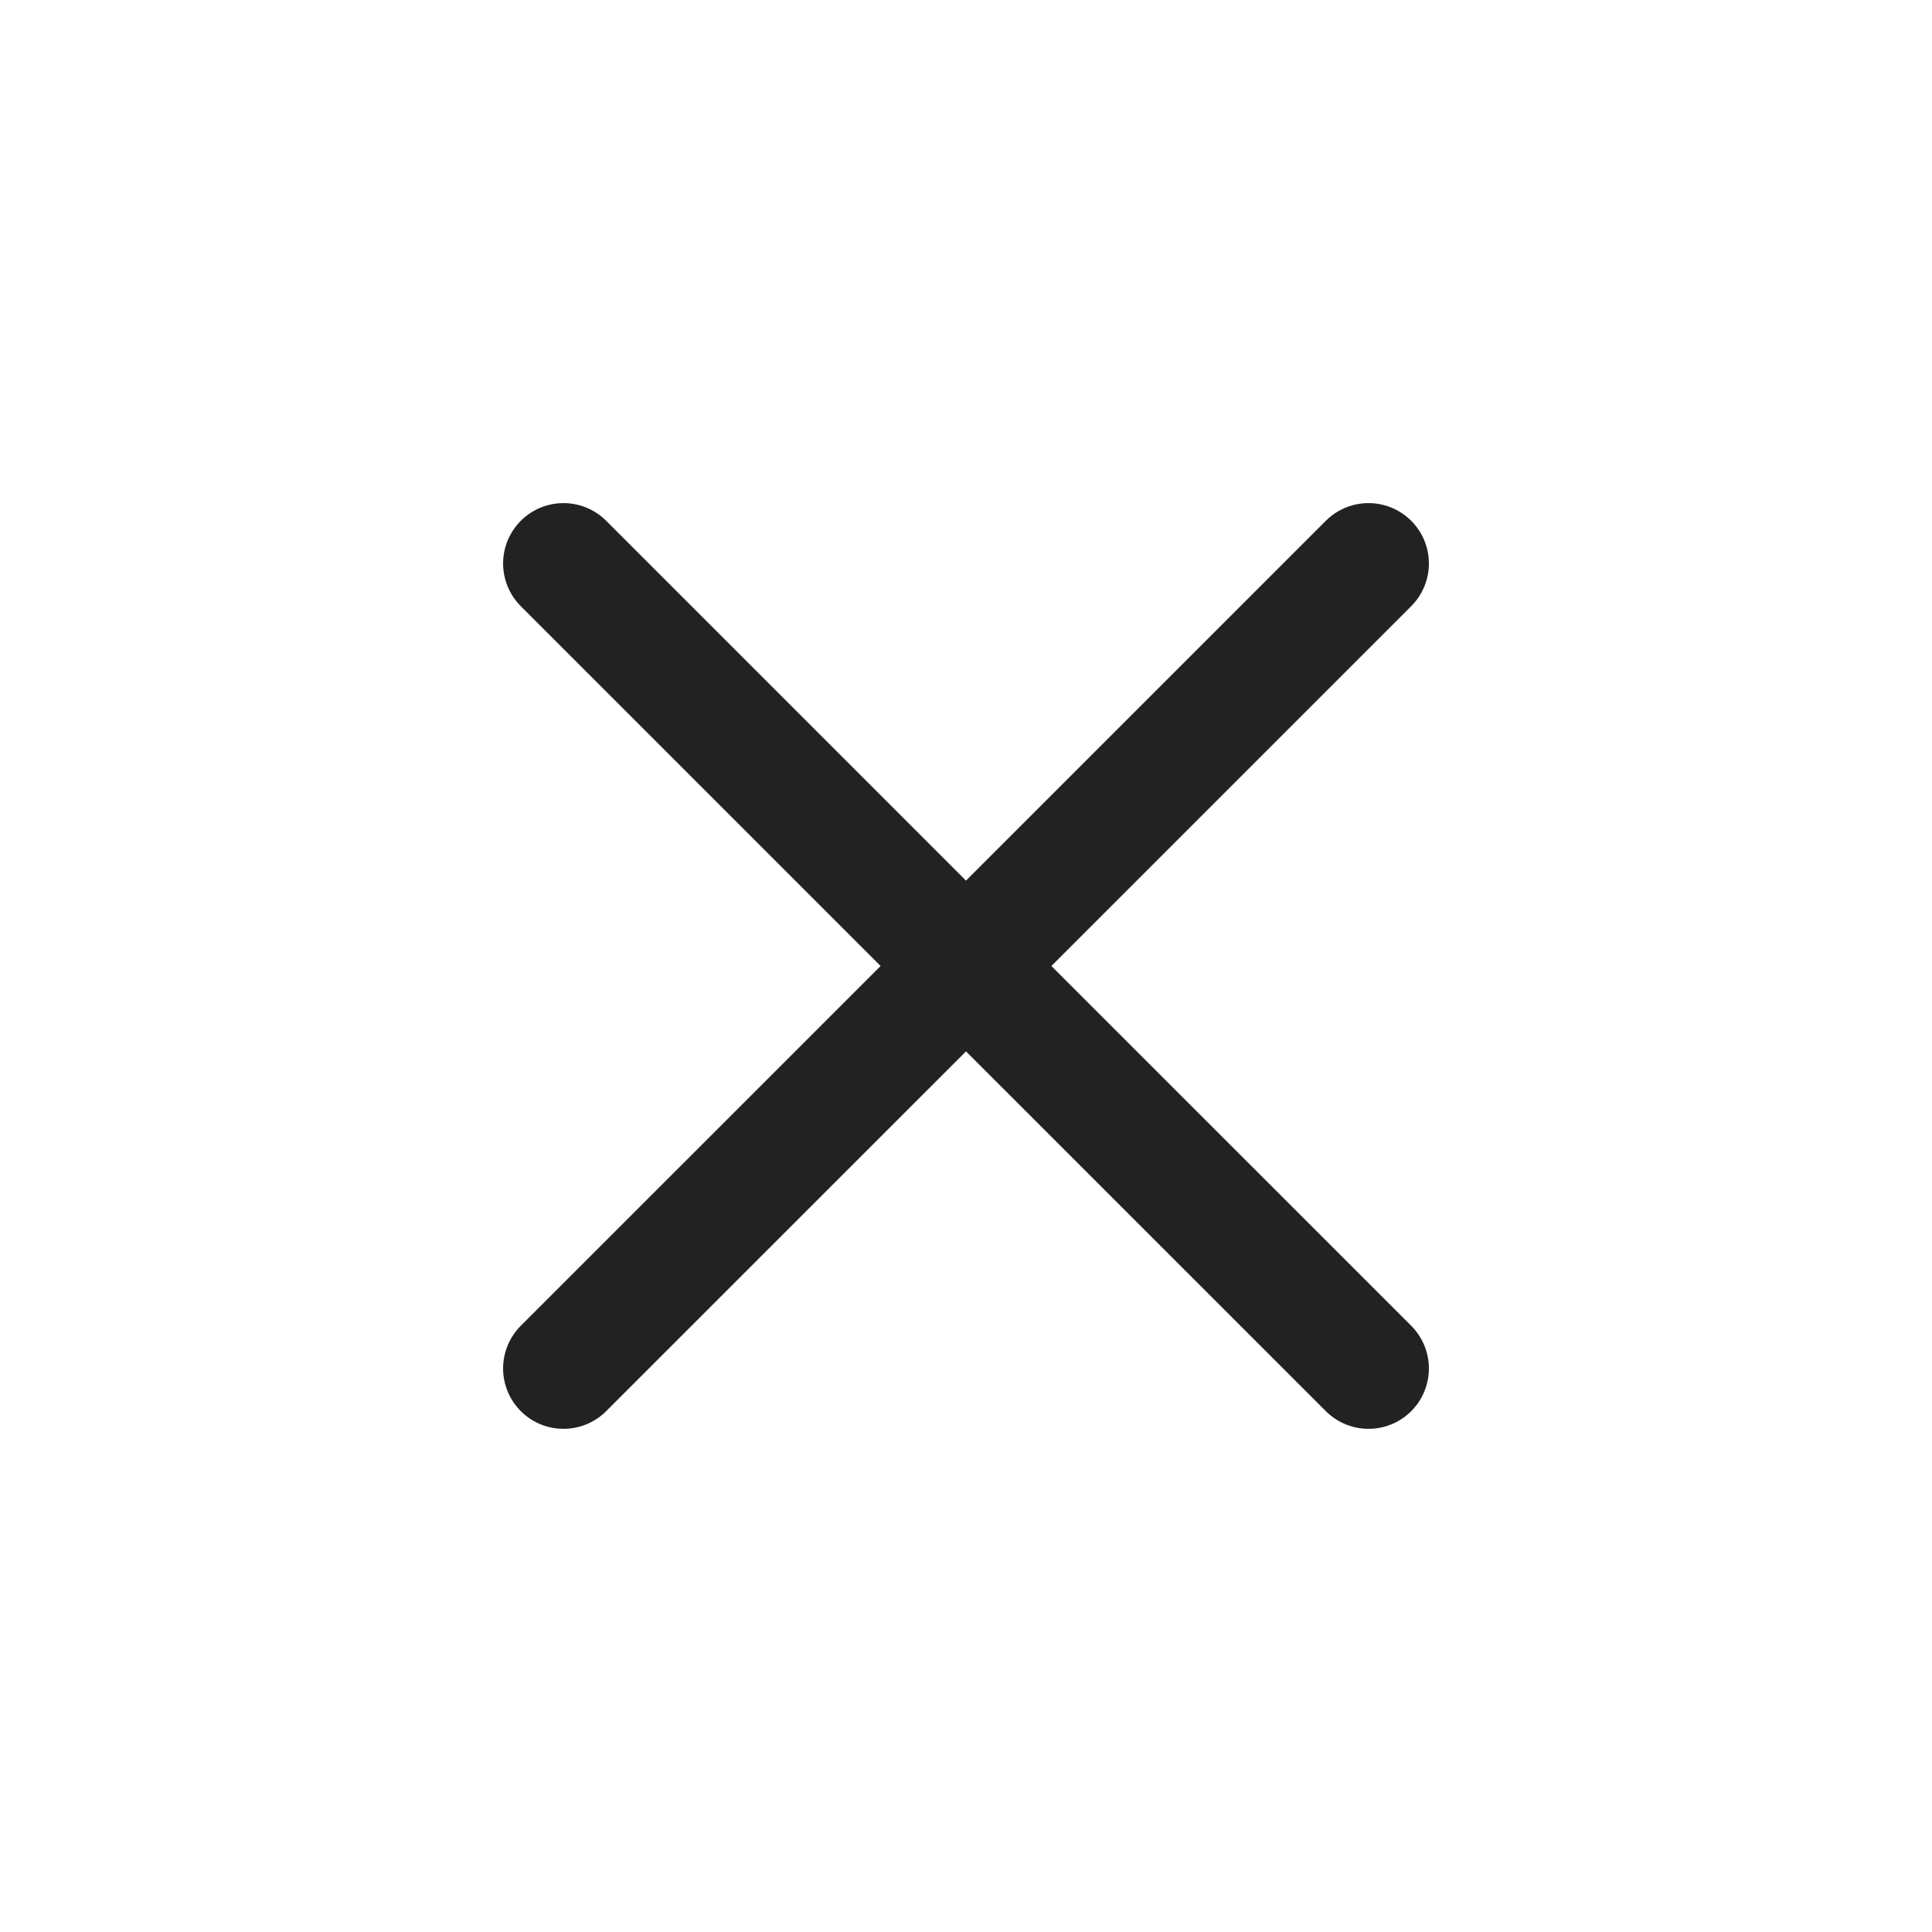 <svg width="32" height="32" viewBox="0 0 32 32" fill="none" xmlns="http://www.w3.org/2000/svg">
<path d="M22.667 9.333L16 16M16 16L9.333 22.666M16 16L22.667 22.666M16 16L9.333 9.333" stroke="#222222" stroke-width="2" stroke-linecap="round"/>
</svg>
